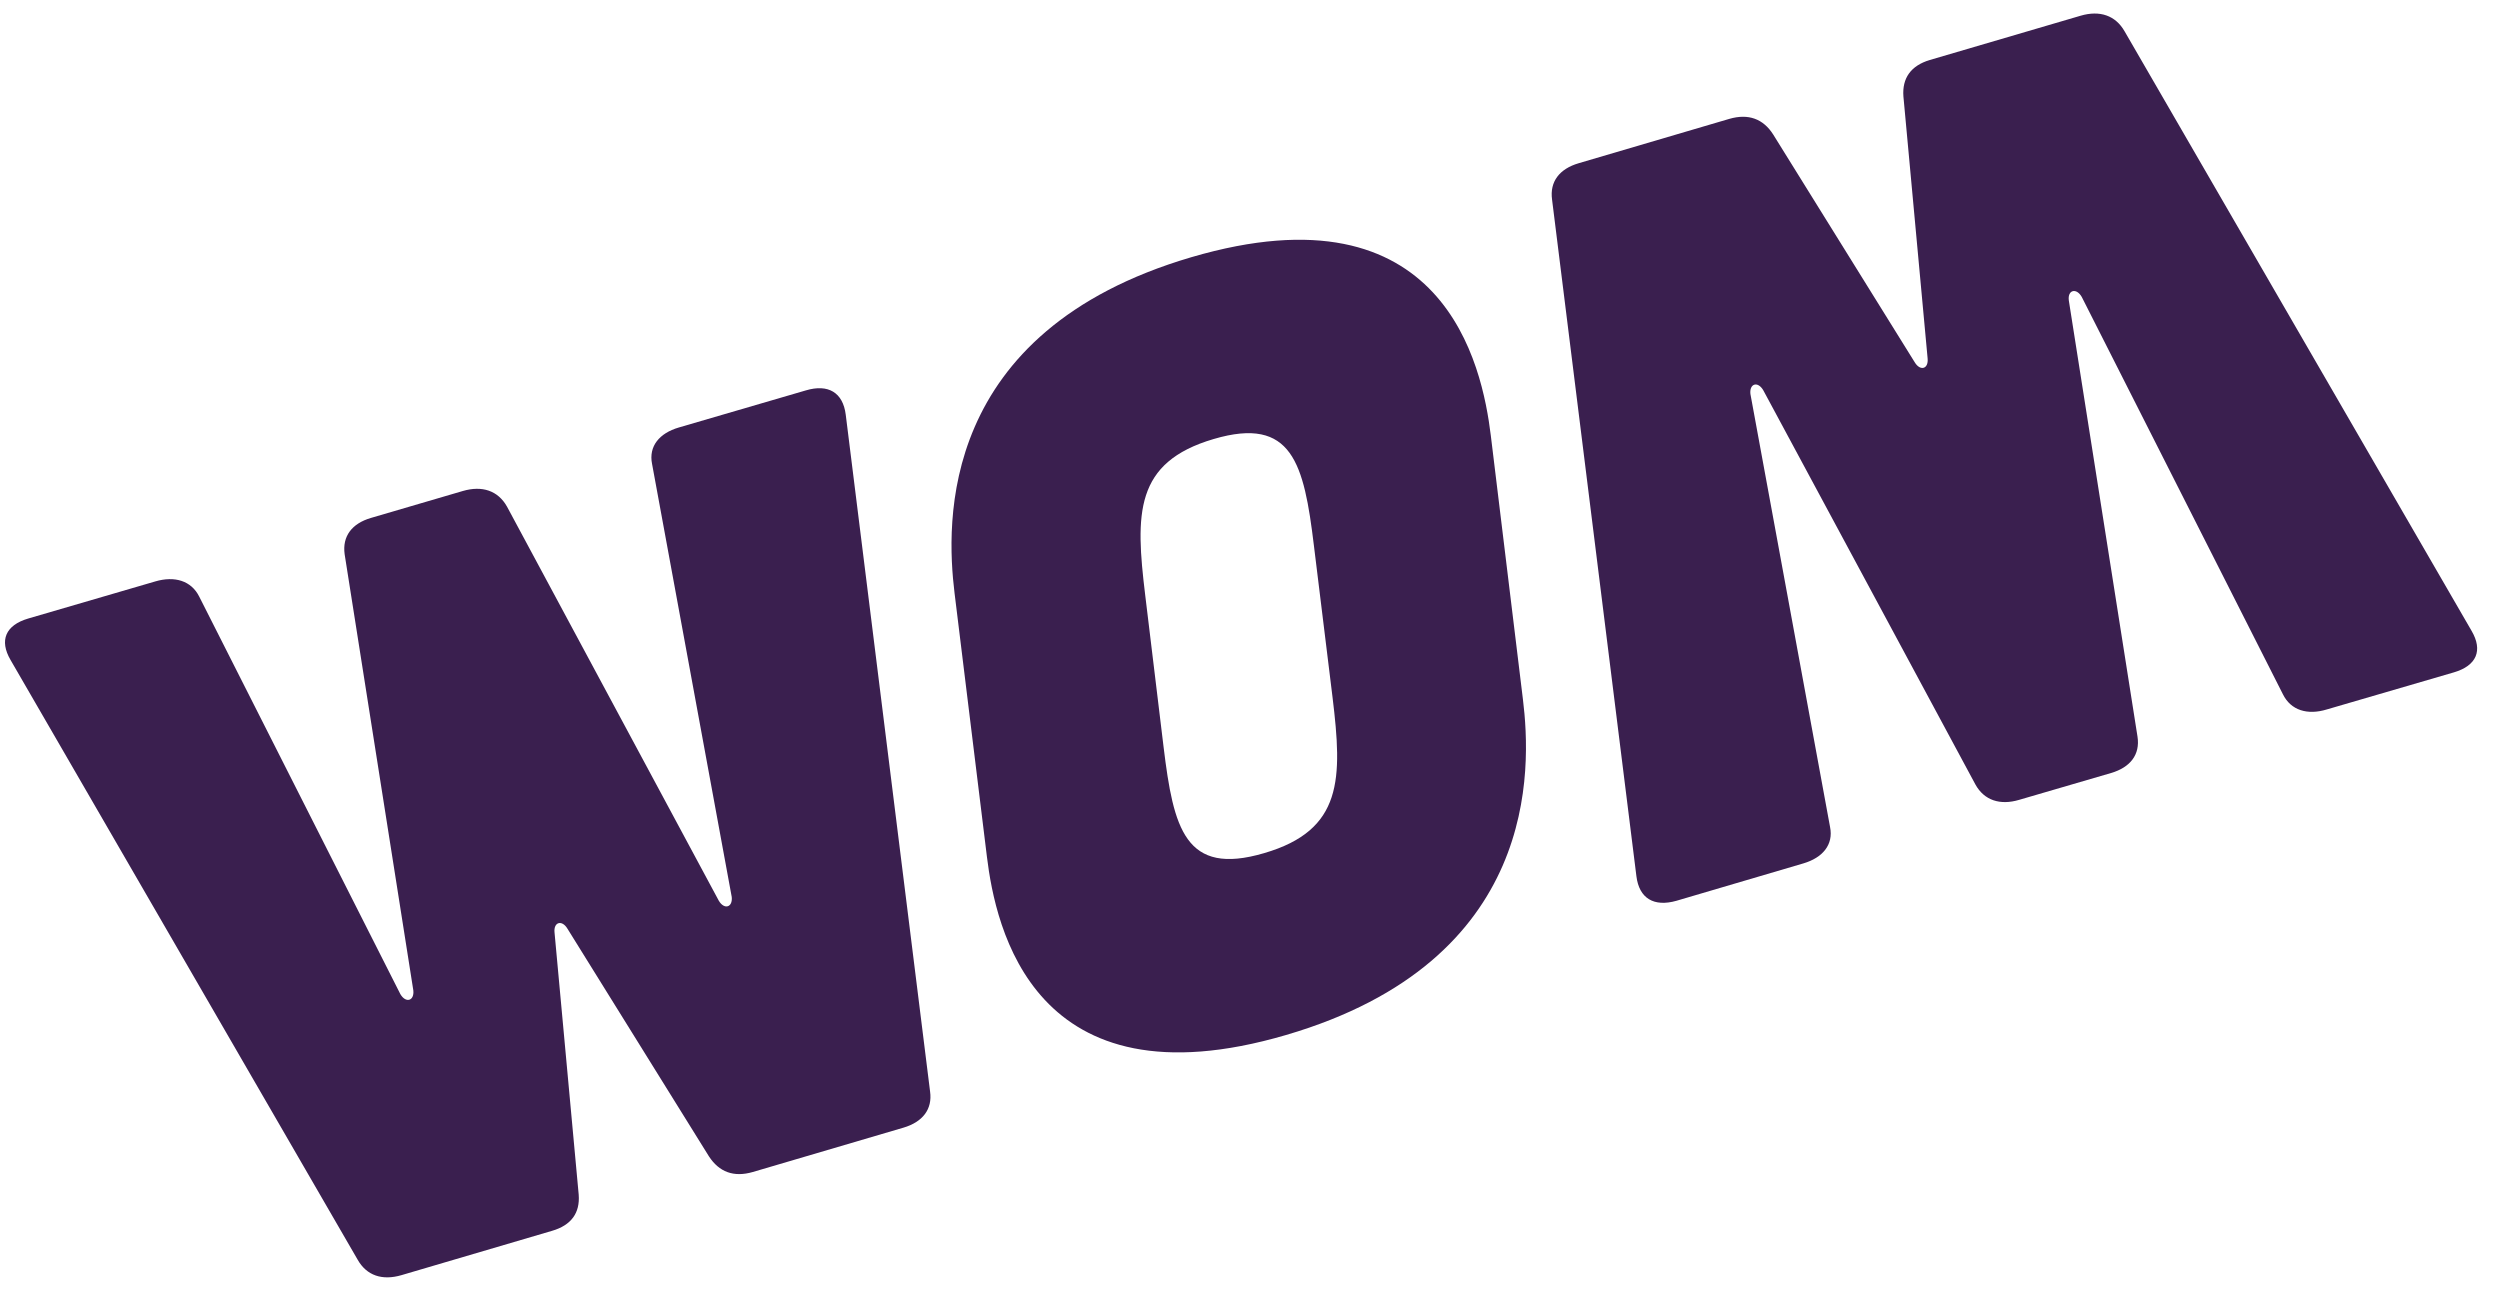 <svg width="91" height="47" viewBox="0 0 91 47" fill="none" xmlns="http://www.w3.org/2000/svg">
<path d="M89.965 22.962C90.385 23.68 90.146 24.23 89.325 24.473L84.695 25.824C83.996 26.038 83.385 25.861 83.095 25.265L75.775 10.807C75.576 10.462 75.255 10.555 75.305 10.937L77.805 26.813C77.906 27.465 77.545 27.931 76.845 28.137L73.495 29.115C72.805 29.321 72.224 29.134 71.905 28.555L64.185 14.209C63.986 13.864 63.675 13.958 63.715 14.34L66.614 30.103C66.745 30.745 66.344 31.221 65.645 31.427L61.024 32.788C60.204 33.021 59.665 32.704 59.565 31.893L56.495 7.265C56.405 6.612 56.765 6.146 57.465 5.941L62.944 4.328C63.645 4.123 64.184 4.328 64.545 4.897L69.694 13.184C69.895 13.52 70.204 13.436 70.165 13.044L69.284 3.508C69.235 2.846 69.555 2.389 70.245 2.184L75.735 0.572C76.434 0.367 77.005 0.562 77.335 1.14L89.965 22.962Z" fill="#3A1F4F"/>
<path d="M0.385 24.025C-0.035 23.307 0.205 22.757 1.025 22.515L5.655 21.163C6.355 20.958 6.965 21.135 7.255 21.723L14.575 36.19C14.775 36.526 15.085 36.432 15.045 36.051L12.545 20.175C12.455 19.523 12.805 19.057 13.505 18.852L16.845 17.873C17.545 17.668 18.125 17.854 18.455 18.441L26.165 32.788C26.365 33.123 26.675 33.031 26.635 32.649L23.735 16.886C23.605 16.242 24.005 15.767 24.705 15.562L29.335 14.21C30.145 13.968 30.685 14.285 30.785 15.096L33.855 39.733C33.945 40.375 33.585 40.841 32.885 41.047L27.405 42.66C26.705 42.864 26.175 42.66 25.805 42.091L20.655 33.804C20.455 33.469 20.145 33.561 20.185 33.943L21.065 43.489C21.115 44.151 20.795 44.598 20.095 44.802L14.615 46.415C13.915 46.621 13.345 46.434 13.015 45.847L0.385 24.025Z" fill="#3A1F4F"/>
<path fill-rule="evenodd" clip-rule="evenodd" d="M34.745 21.583C34.435 19.038 34.145 12.075 43.365 9.362C52.575 6.659 53.954 13.305 54.265 15.85L55.435 25.461C55.746 27.997 56.035 34.97 46.816 37.673C37.606 40.375 36.235 33.731 35.925 31.194L34.745 21.583ZM42.355 27.195C42.715 30.15 43.135 31.902 46.015 31.054C48.885 30.216 48.865 28.351 48.505 25.386L47.825 19.85C47.465 16.886 47.045 15.133 44.175 15.981C41.295 16.83 41.325 18.694 41.685 21.658L42.355 27.195Z" fill="#3A1F4F"/>
</svg>
